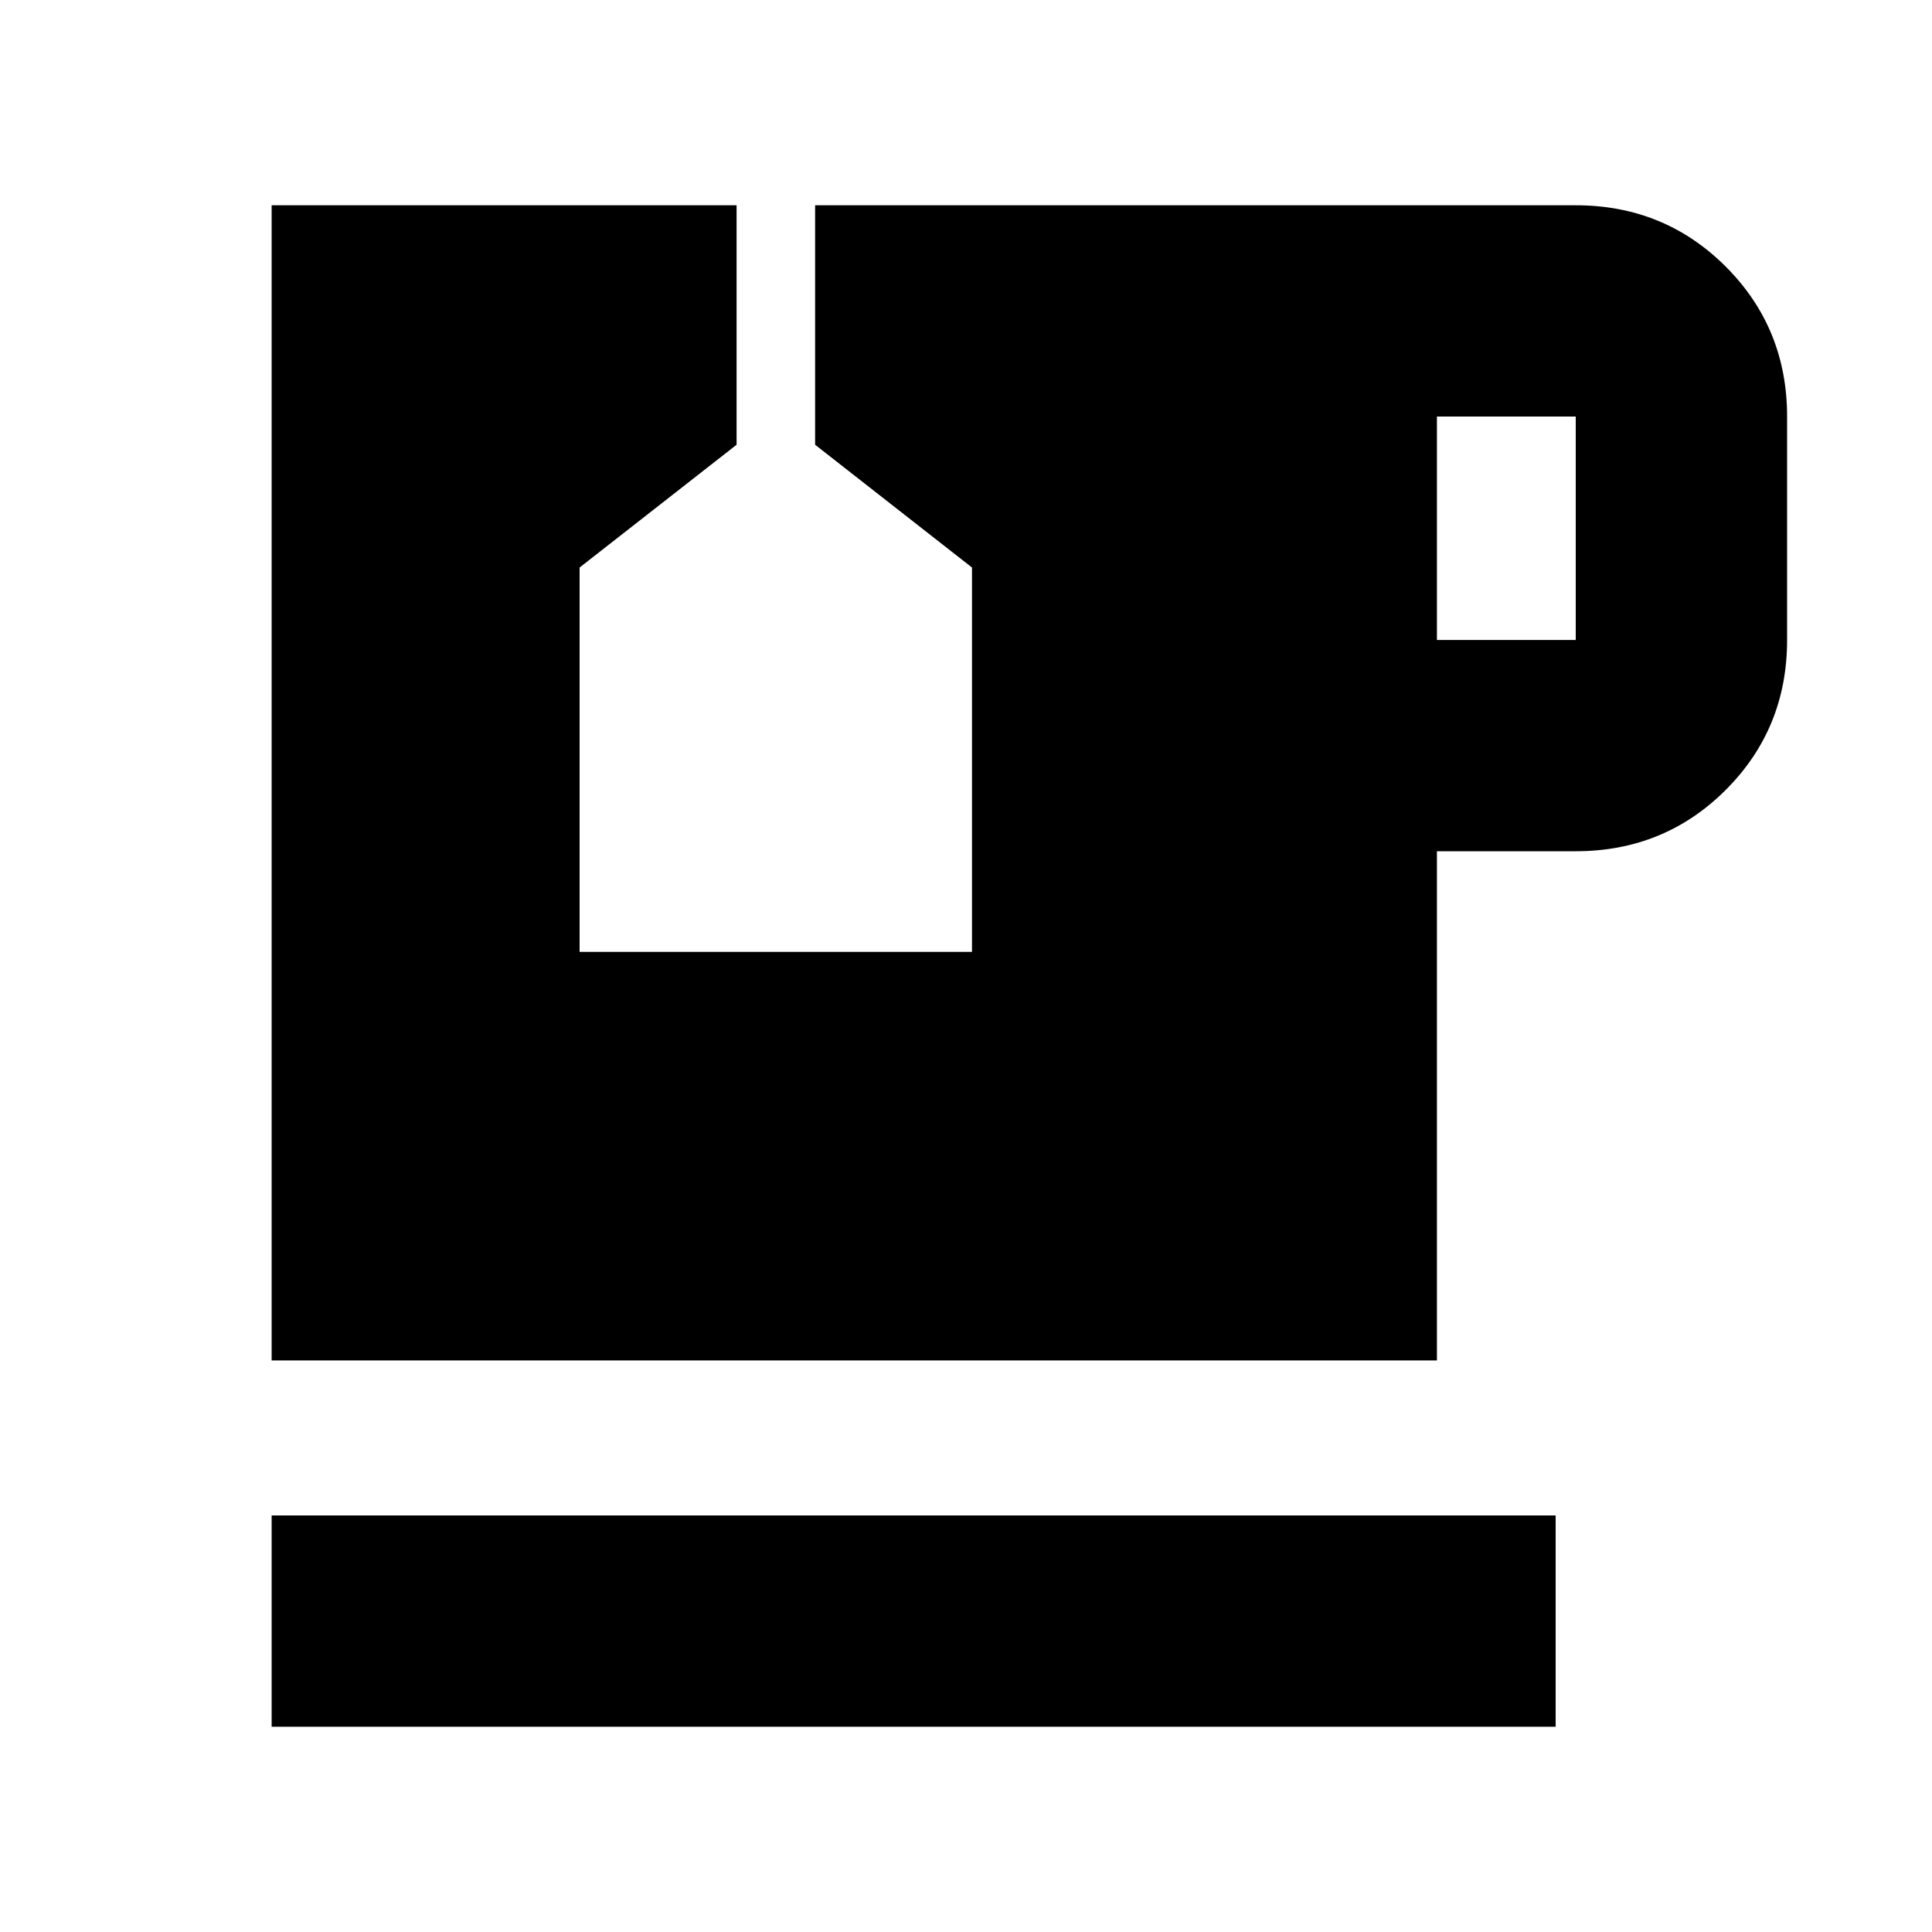 <svg xmlns="http://www.w3.org/2000/svg" height="20" width="20"><path d="M2.812 17.875V15.688H16.104V17.875ZM14.875 6.625H16.312Q16.312 6.625 16.312 6.625Q16.312 6.625 16.312 6.625V4.312Q16.312 4.312 16.312 4.312Q16.312 4.312 16.312 4.312H14.875ZM2.812 14.083V2.125H7.625V4.604L6 5.875V9.854H10.062V5.875L8.438 4.604V2.125H16.312Q17.229 2.125 17.865 2.76Q18.5 3.396 18.5 4.312V6.625Q18.5 7.542 17.865 8.177Q17.229 8.812 16.312 8.812H14.875V14.083Z"/></svg>